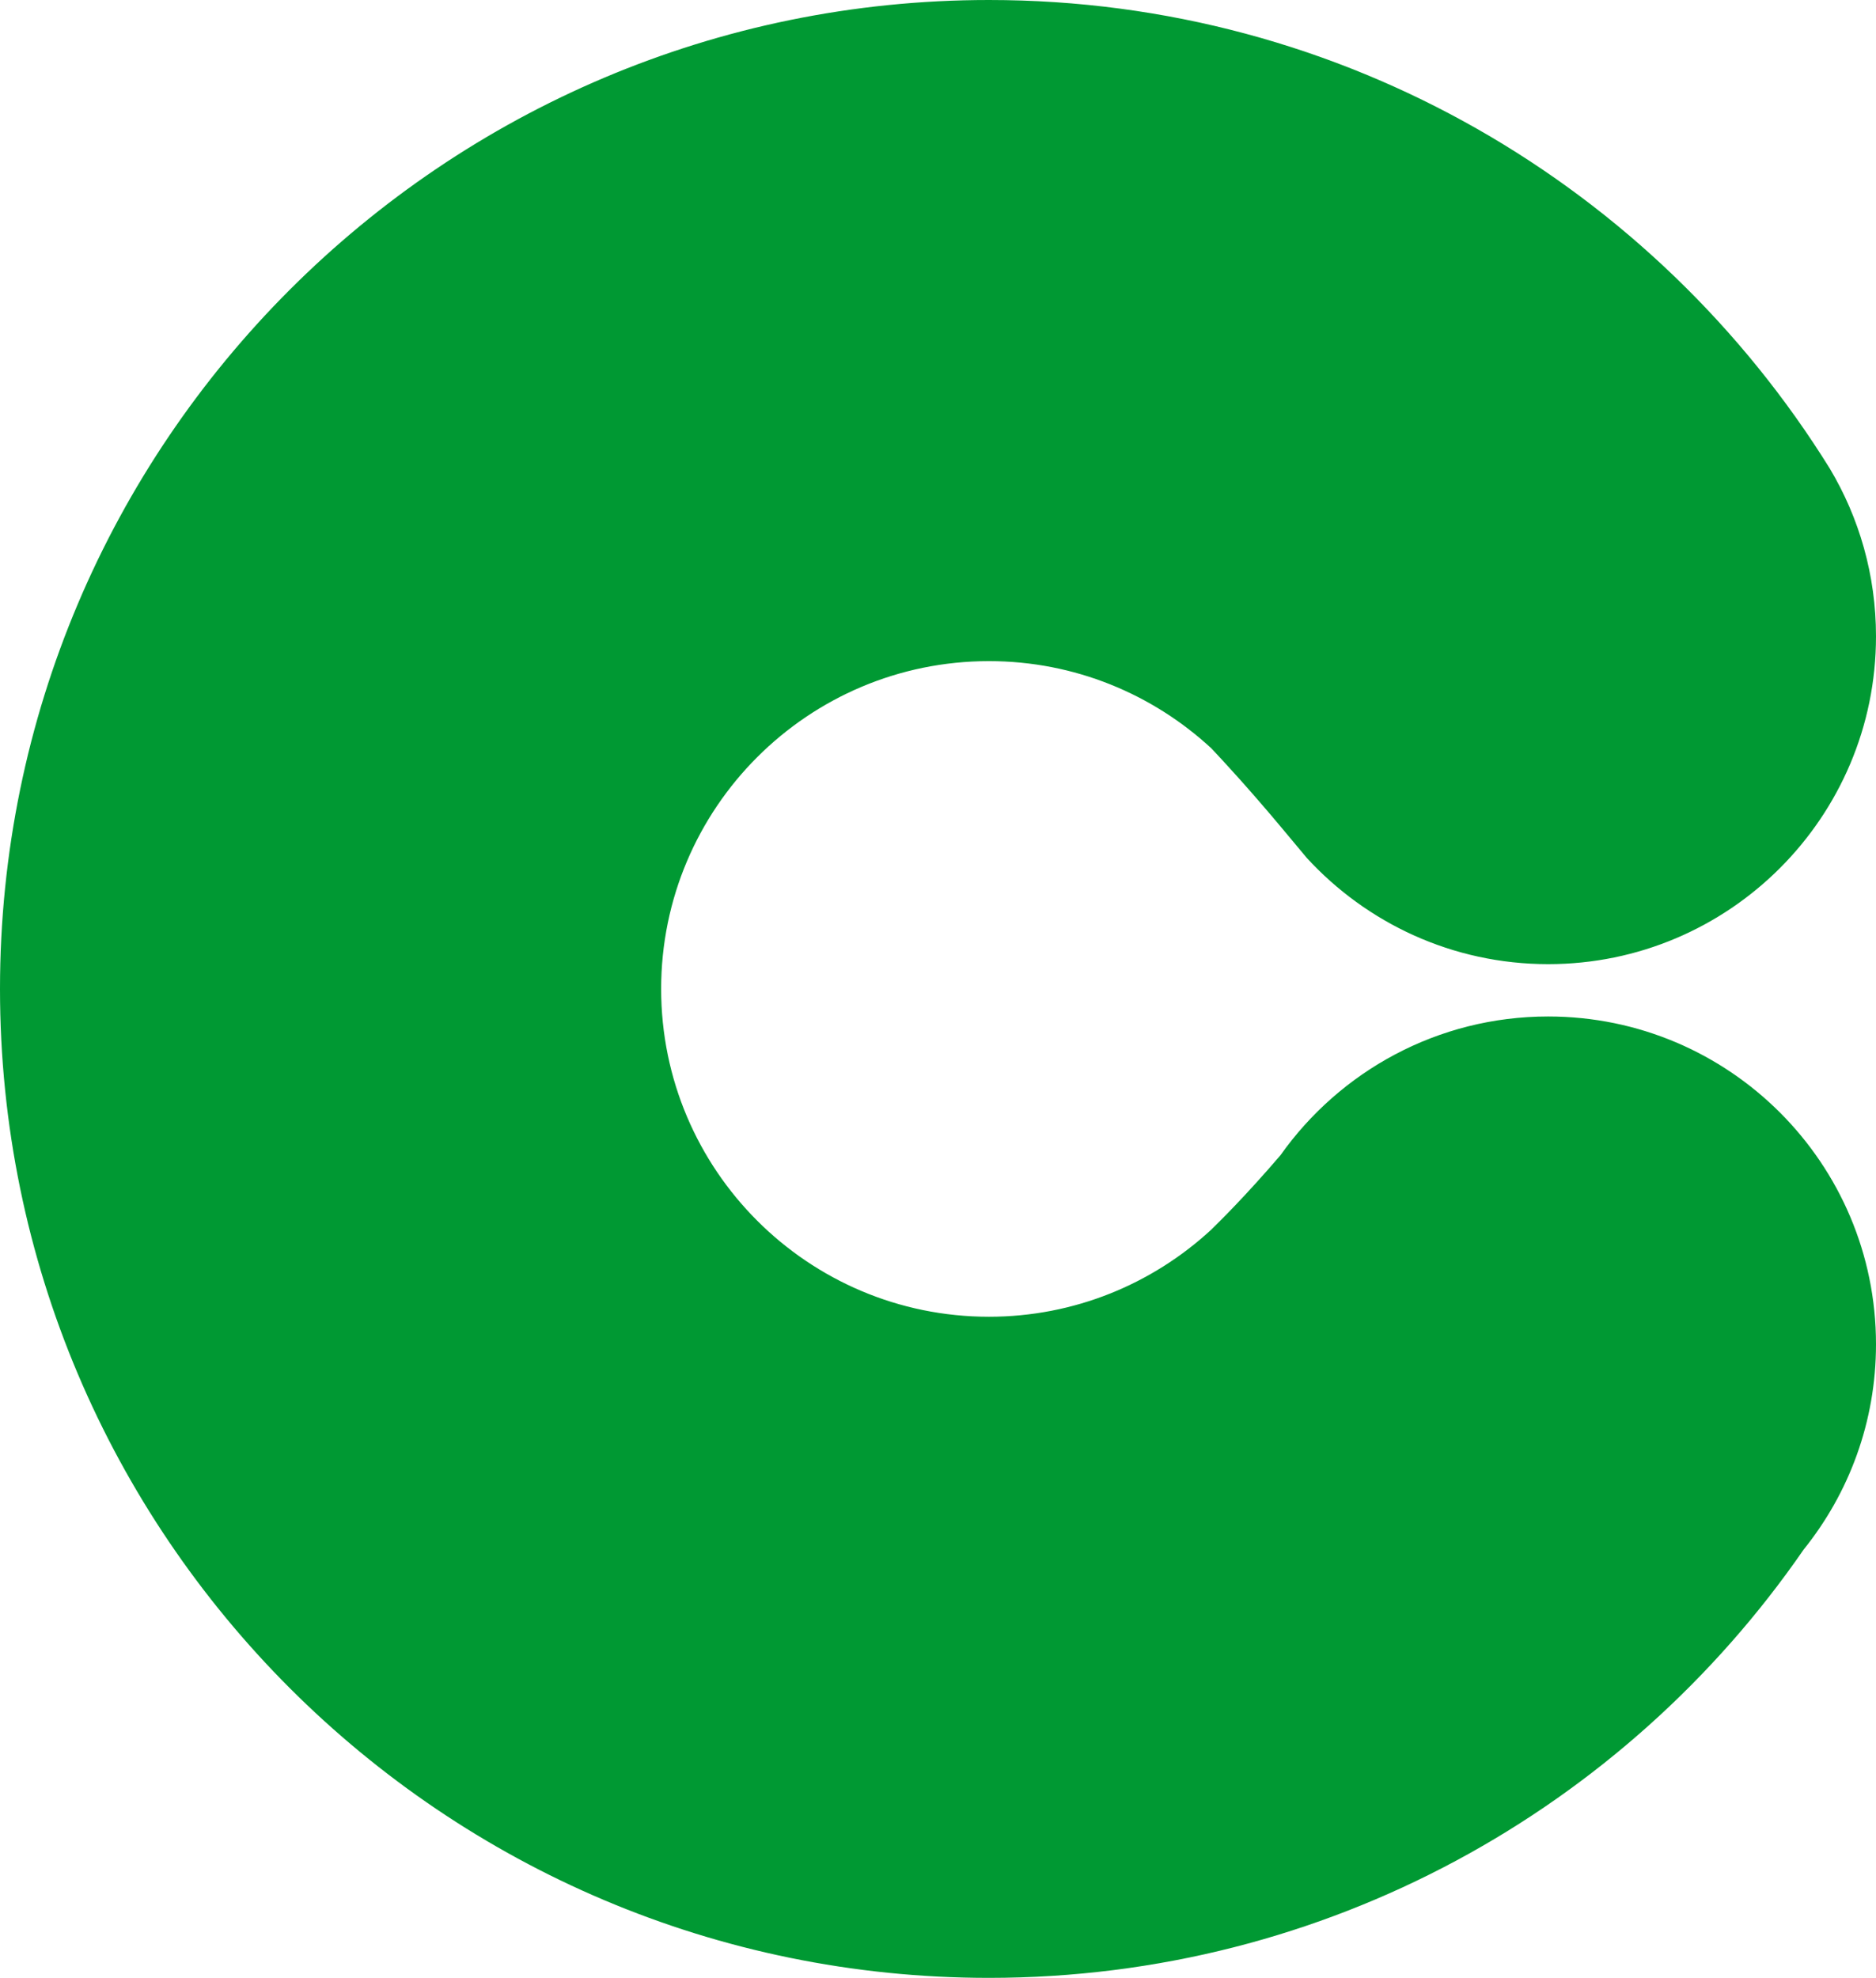 <?xml version="1.0" encoding="UTF-8" standalone="no"?>
<!-- Created with Inkscape (http://www.inkscape.org/) -->

<svg
   xmlns:dc="http://purl.org/dc/elements/1.1/"
   xmlns:cc="http://creativecommons.org/ns#"
   xmlns:rdf="http://www.w3.org/1999/02/22-rdf-syntax-ns#"
   xmlns:svg="http://www.w3.org/2000/svg"
   xmlns="http://www.w3.org/2000/svg"
   xmlns:sodipodi="http://sodipodi.sourceforge.net/DTD/sodipodi-0.dtd"
   xmlns:inkscape="http://www.inkscape.org/namespaces/inkscape"
   version="1.0"
   width="340.5"
   height="359"
   id="svg2"
   inkscape:version="0.48.4 r9939"
   sodipodi:docname="Kumamoto Kumamoto chapter.svg">
  <sodipodi:namedview
     pagecolor="#ffffff"
     bordercolor="#666666"
     borderopacity="1"
     objecttolerance="10"
     gridtolerance="10"
     guidetolerance="10"
     inkscape:pageopacity="0"
     inkscape:pageshadow="2"
     inkscape:window-width="1280"
     inkscape:window-height="961"
     id="namedview6"
     showgrid="false"
     fit-margin-top="0"
     fit-margin-left="0"
     fit-margin-right="0"
     fit-margin-bottom="0"
     inkscape:zoom="1.2383333"
     inkscape:cx="179.73856"
     inkscape:cy="192.82436"
     inkscape:window-x="-4"
     inkscape:window-y="-4"
     inkscape:window-maximized="1"
     inkscape:current-layer="svg2" />
  <defs
     id="defs5" />
  <path
     inkscape:connector-curvature="0"
     d="M 179.5,0 C 80.416,0 -9.9999991e-6,80.416 0,179.5 0,278.584 80.416,359 179.5,359 c 61.312,0 115.489,-30.797 147.875,-77.75 8.205,-10.199 13.125,-23.151 13.125,-37.25 0,-32.844 -26.656,-59.5 -59.5,-59.5 -20.062,0 -37.814,9.961 -48.594,25.188 -6.281,7.334 -11.133,12.124 -12.656,13.594 C 209.153,233.028 195.022,239 179.5,239 146.656,239 120,212.344 120,179.5 c 0,-32.844 26.656,-59.5 59.5,-59.5 15.572,0 29.736,6.011 40.344,15.812 1.716,1.809 6.859,7.322 13.375,15.156 l 3.938,4.719 C 248.036,167.551 263.647,175 281,175 c 32.844,0 59.5,-26.656 59.5,-59.5 0,-11.12 -3.058,-21.53 -8.375,-30.438 C 300.462,34.024 243.938,0 179.5,0 z"
     id="path2388"
     style="fill:#009933;fill-opacity:1;stroke:none" />
</svg>
